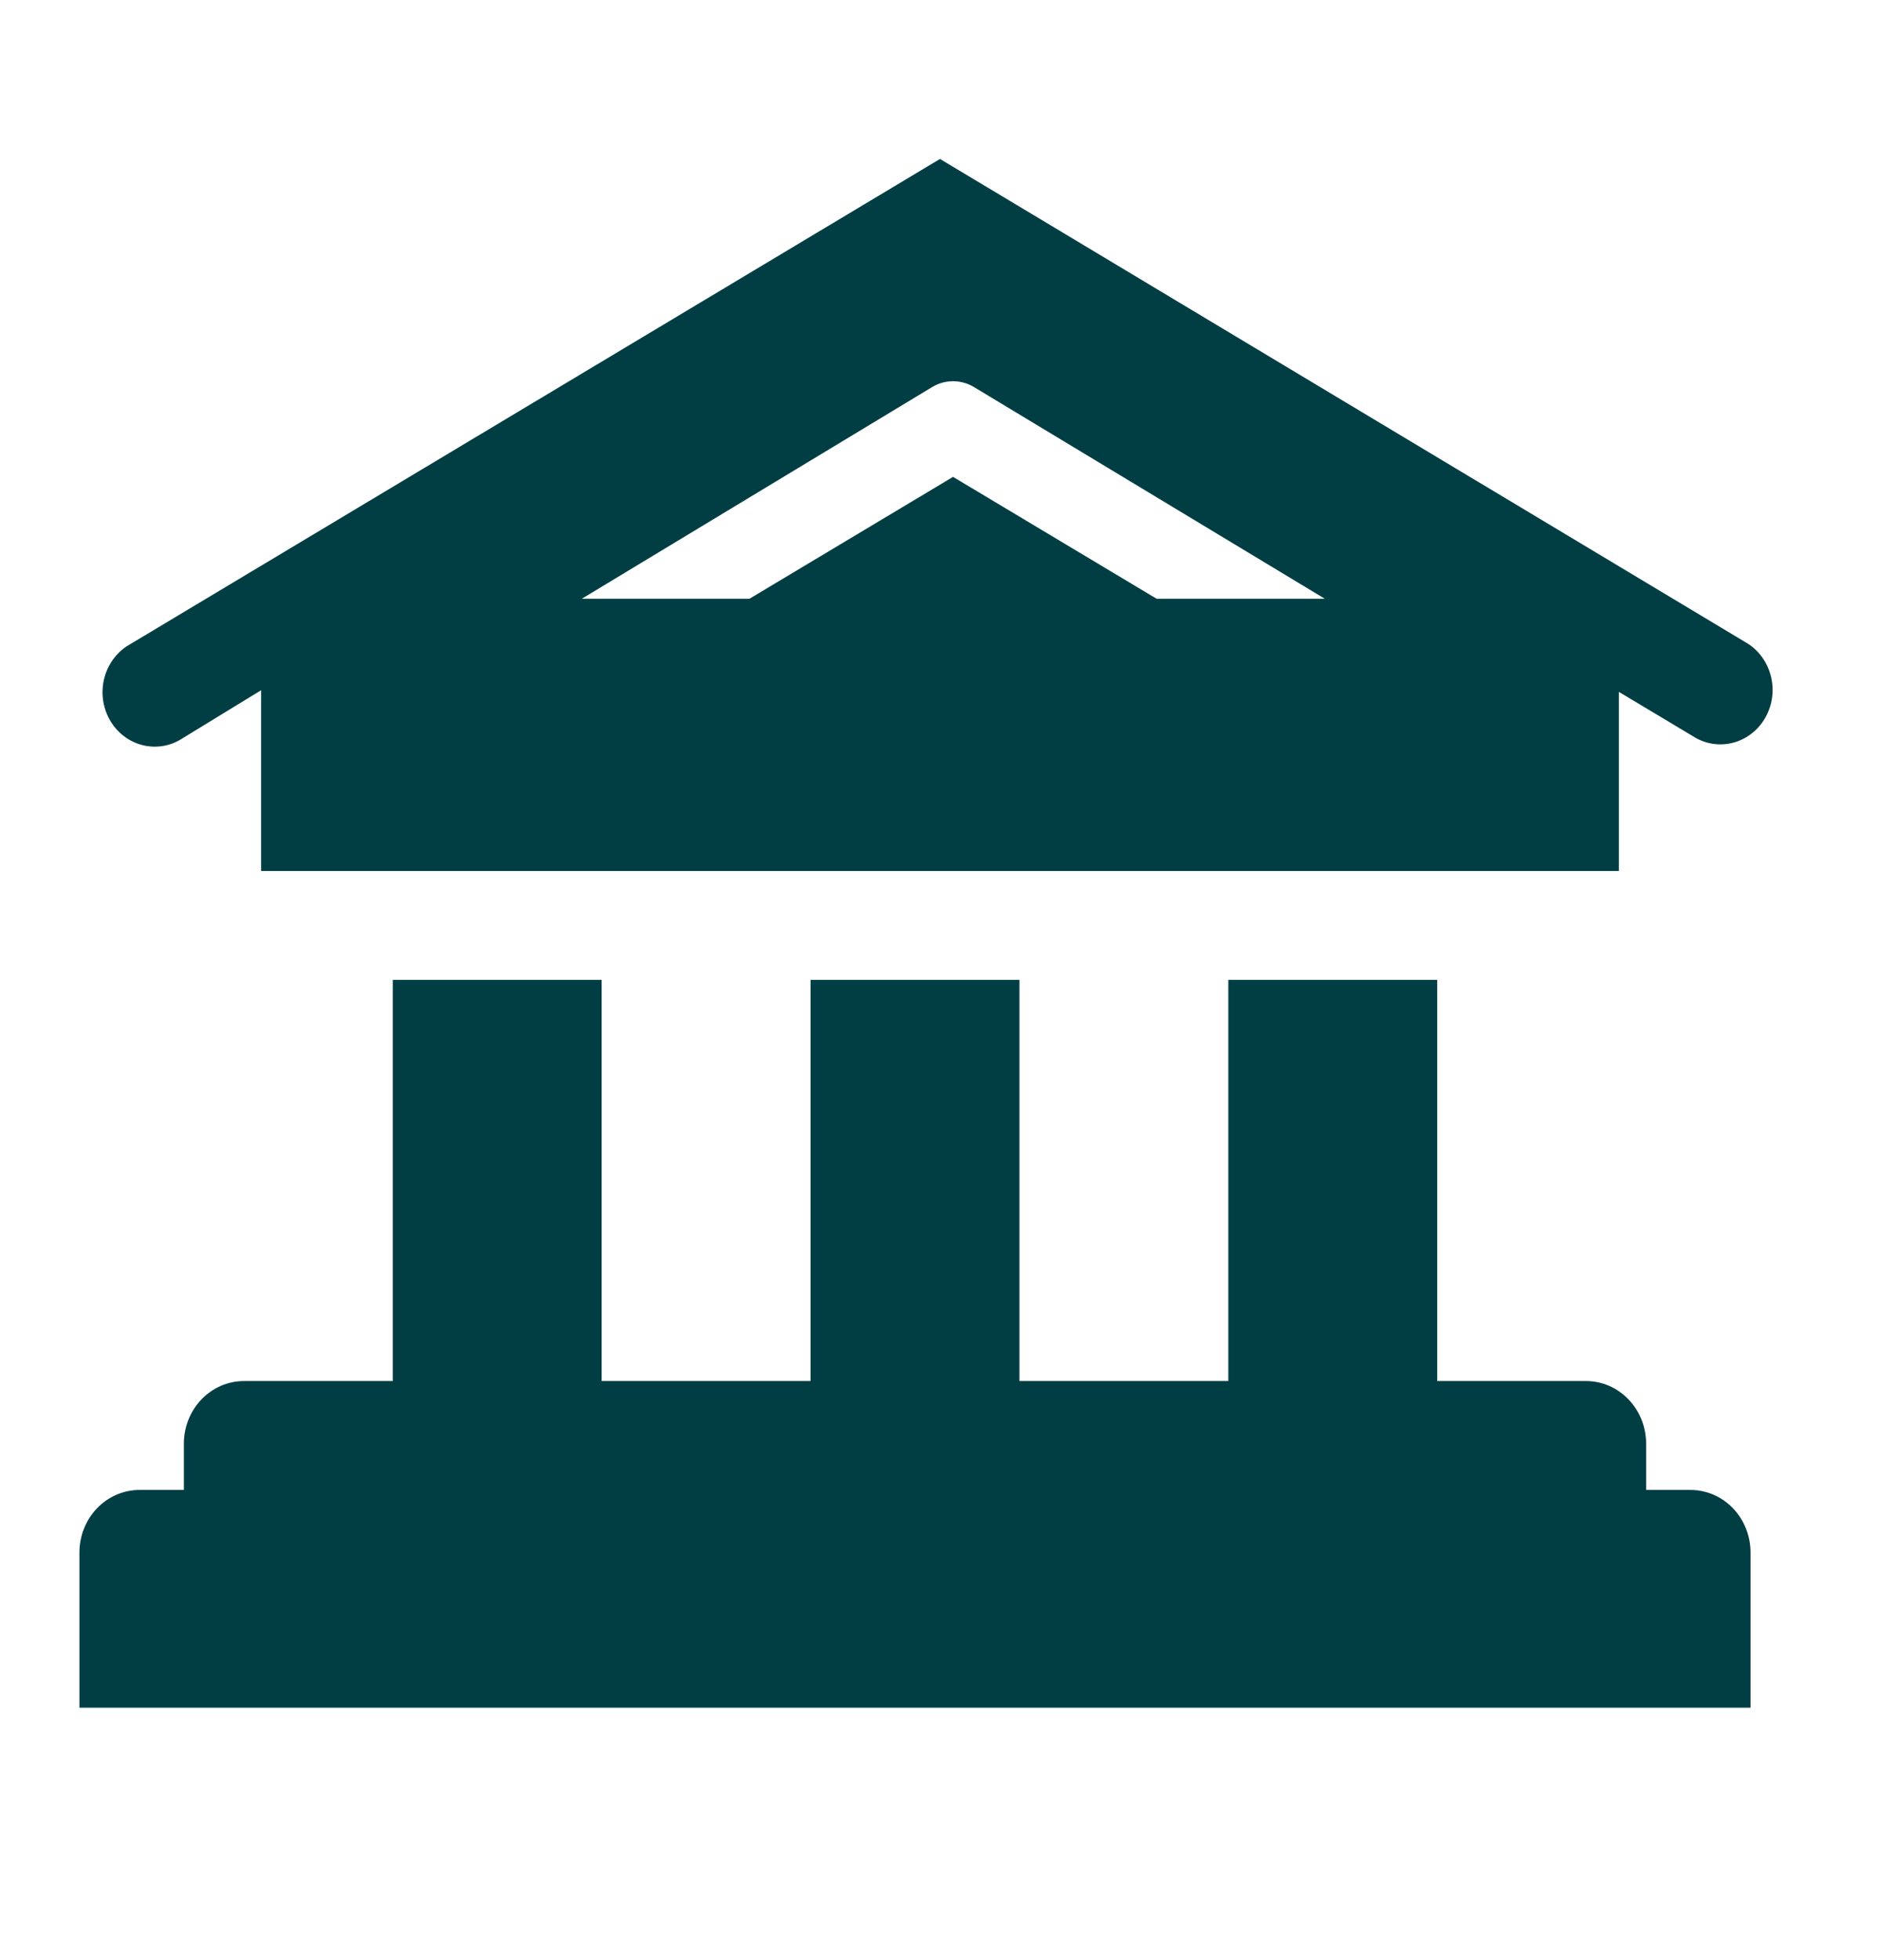<svg width="71" height="74" viewBox="0 0 71 74" fill="none" xmlns="http://www.w3.org/2000/svg">
<g clip-path="url(#clip0_772_2876)">
<path d="M6.902 27.873L9.861 26.064V32.889H61.139V26.126L64.057 27.873C64.508 28.119 65.032 28.174 65.521 28.026C66.01 27.878 66.424 27.54 66.679 27.081C66.934 26.622 67.008 26.078 66.887 25.563C66.766 25.048 66.459 24.602 66.03 24.317L35.5 6.002L4.93 24.317C4.694 24.446 4.486 24.623 4.318 24.837C4.149 25.052 4.024 25.3 3.95 25.566C3.876 25.832 3.854 26.111 3.886 26.387C3.919 26.662 4.004 26.927 4.137 27.167C4.27 27.407 4.448 27.617 4.661 27.783C4.874 27.949 5.117 28.069 5.375 28.135C5.633 28.201 5.902 28.212 6.164 28.167C6.427 28.122 6.678 28.022 6.902 27.873ZM35.204 14.615C35.444 14.471 35.716 14.395 35.993 14.395C36.27 14.395 36.542 14.471 36.782 14.615L50.035 22.611H43.684L35.993 18.007L28.301 22.611H21.97L35.204 14.615Z" fill="#013E44"/>
<path d="M63.843 56.261H62.167V54.513C62.167 53.886 61.928 53.285 61.502 52.842C61.077 52.398 60.5 52.149 59.899 52.149H54.278V37H46.389V52.149H38.5V37H30.611V52.149H22.722V37H14.833V52.149H9.213C8.611 52.149 8.034 52.398 7.609 52.842C7.183 53.285 6.944 53.886 6.944 54.513V56.261H5.268C4.667 56.261 4.09 56.51 3.664 56.953C3.239 57.396 3 57.998 3 58.624V64.483H66.111V58.624C66.111 57.998 65.872 57.396 65.447 56.953C65.022 56.51 64.445 56.261 63.843 56.261Z" fill="#013E44"/>
</g>
<defs>
<clipPath id="clip0_772_2876">
<rect width="71" height="74" fill="white"/>
</clipPath>
</defs>
</svg>
